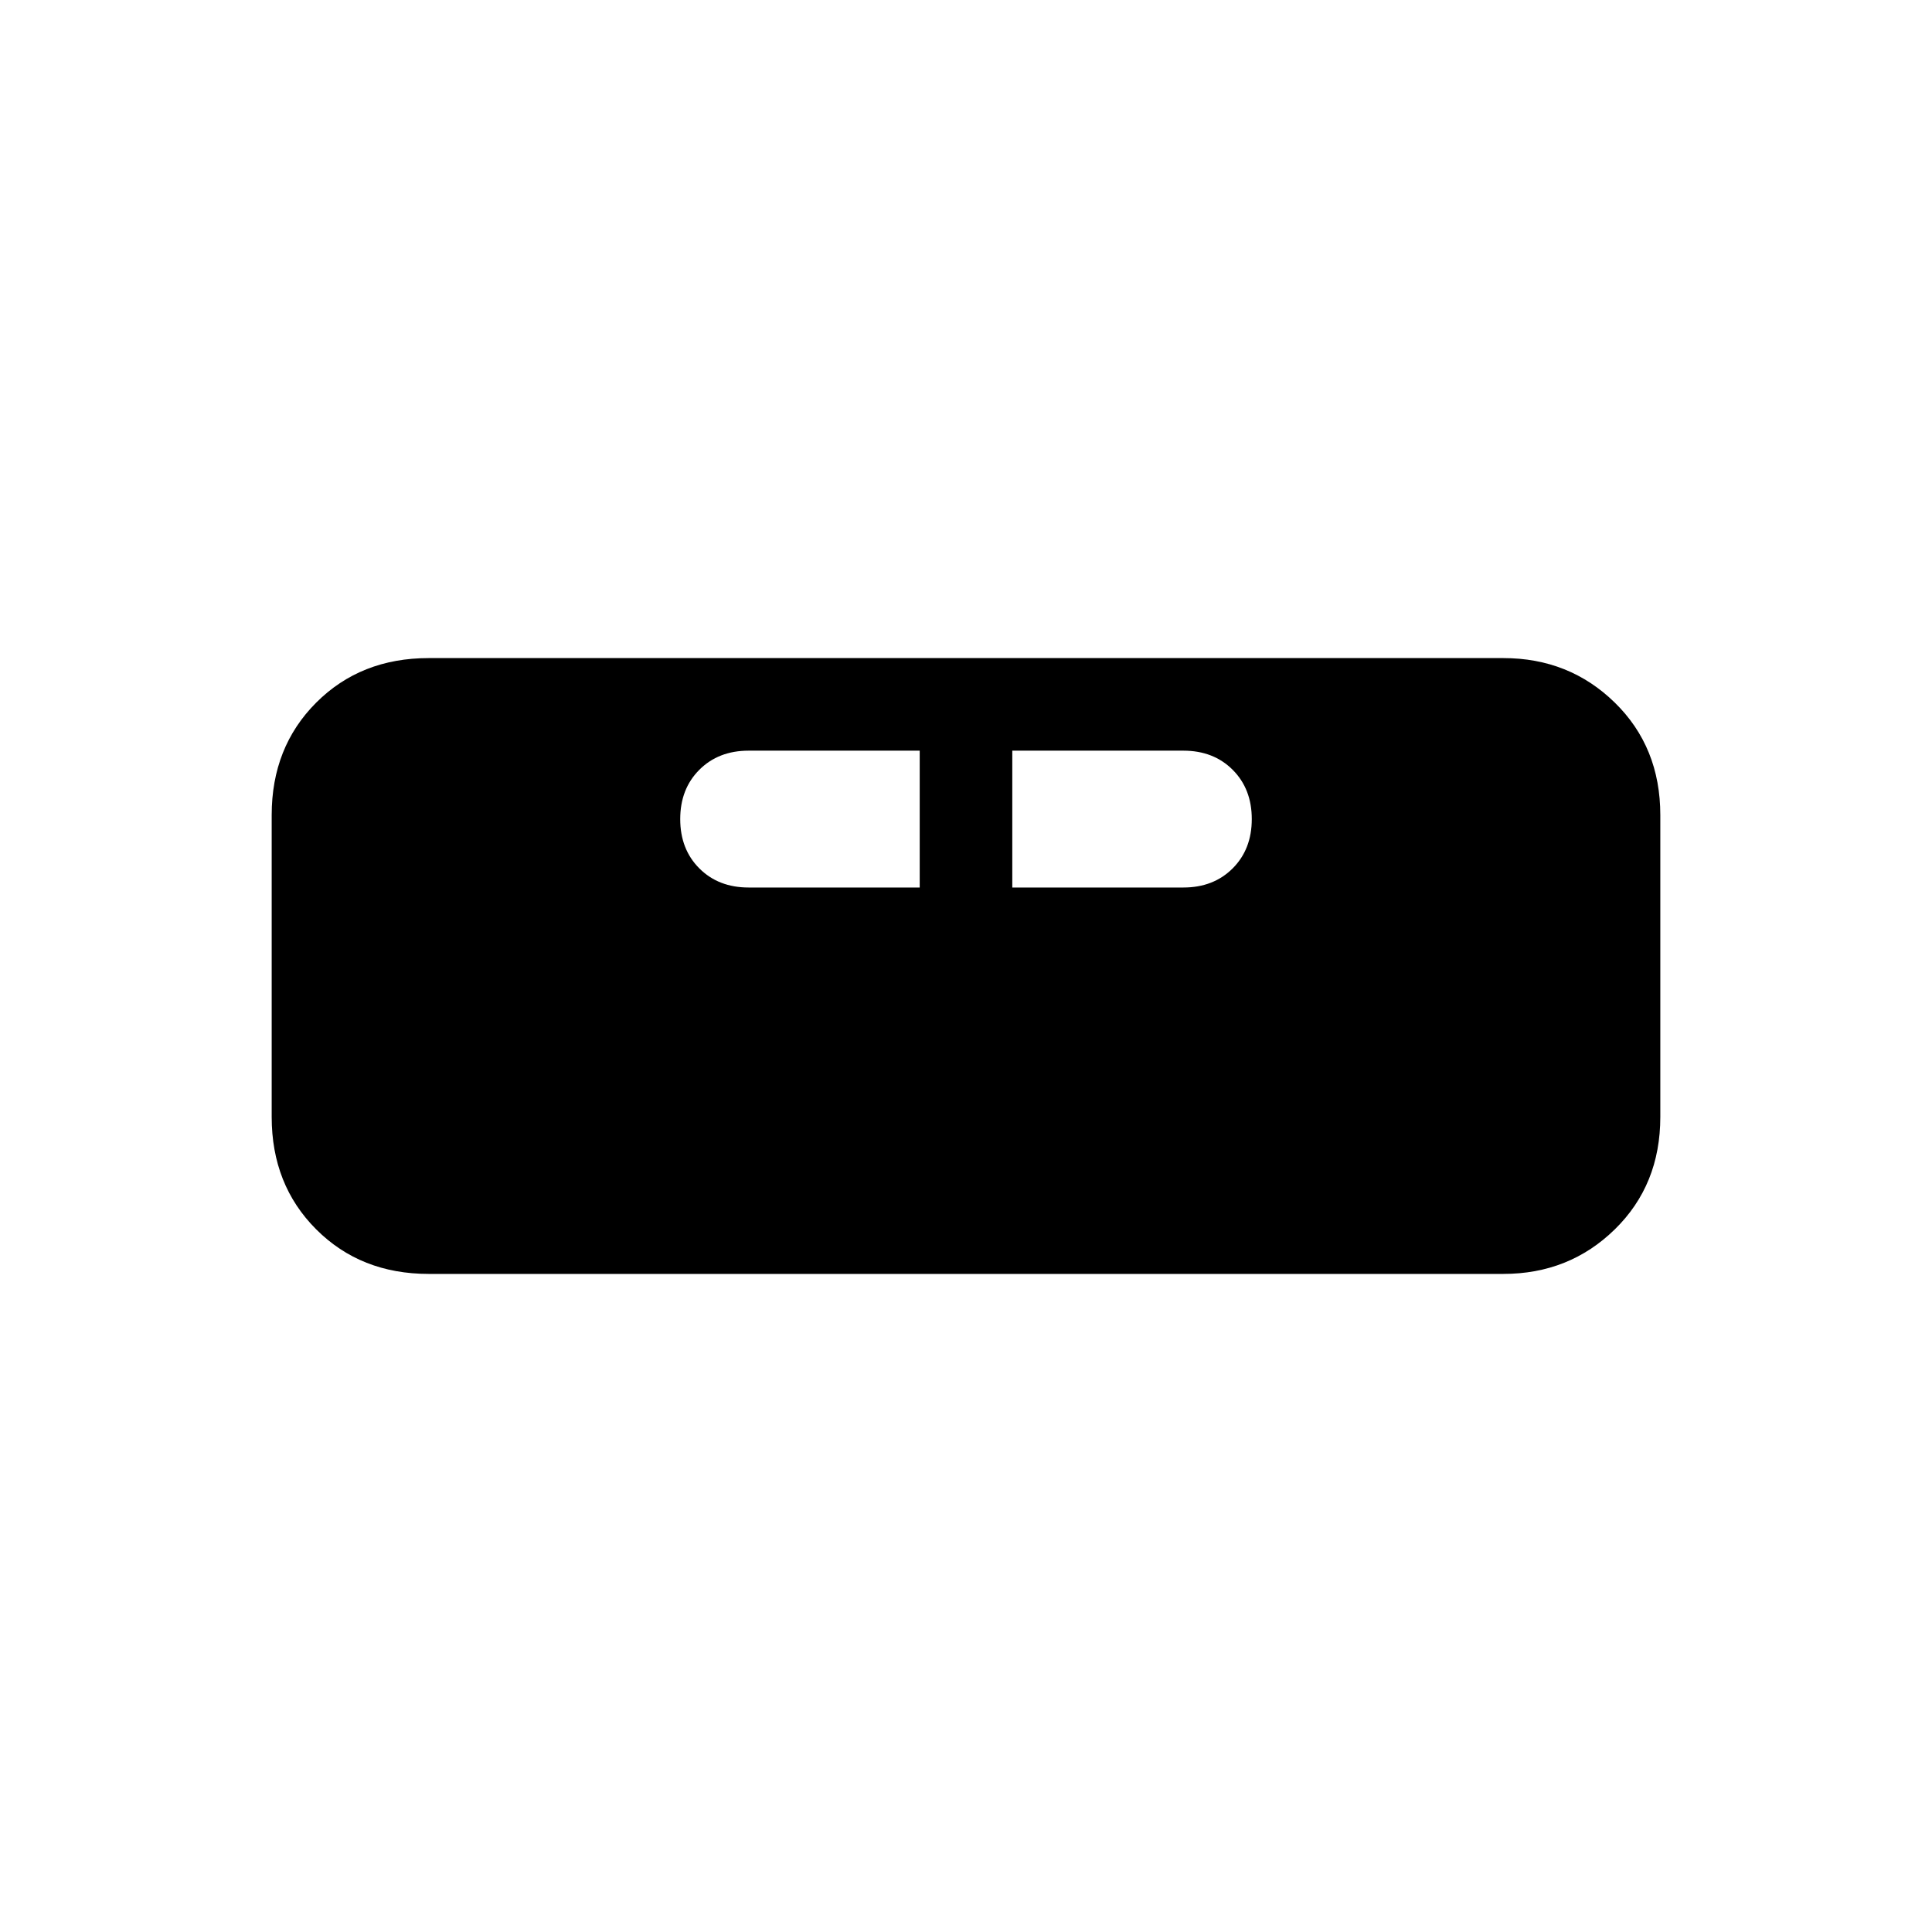 <svg xmlns="http://www.w3.org/2000/svg" height="20" viewBox="0 -960 960 960" width="20"><path d="M213-327q-33.75 0-55.87-22.13Q135-371.25 135-405v-150q0-33.75 22.13-55.88Q179.25-633 213-633h534q32.75 0 55.38 22.12Q825-588.75 825-555v150q0 33.75-22.62 55.87Q779.75-327 747-327H213Zm159-192h85v-68h-85q-15 0-24.5 9.5T338-553q0 15 9.5 24.5T372-519Zm131 0h85q15 0 24.5-9.5T622-553q0-15-9.5-24.5T588-587h-85v68Z"/></svg>